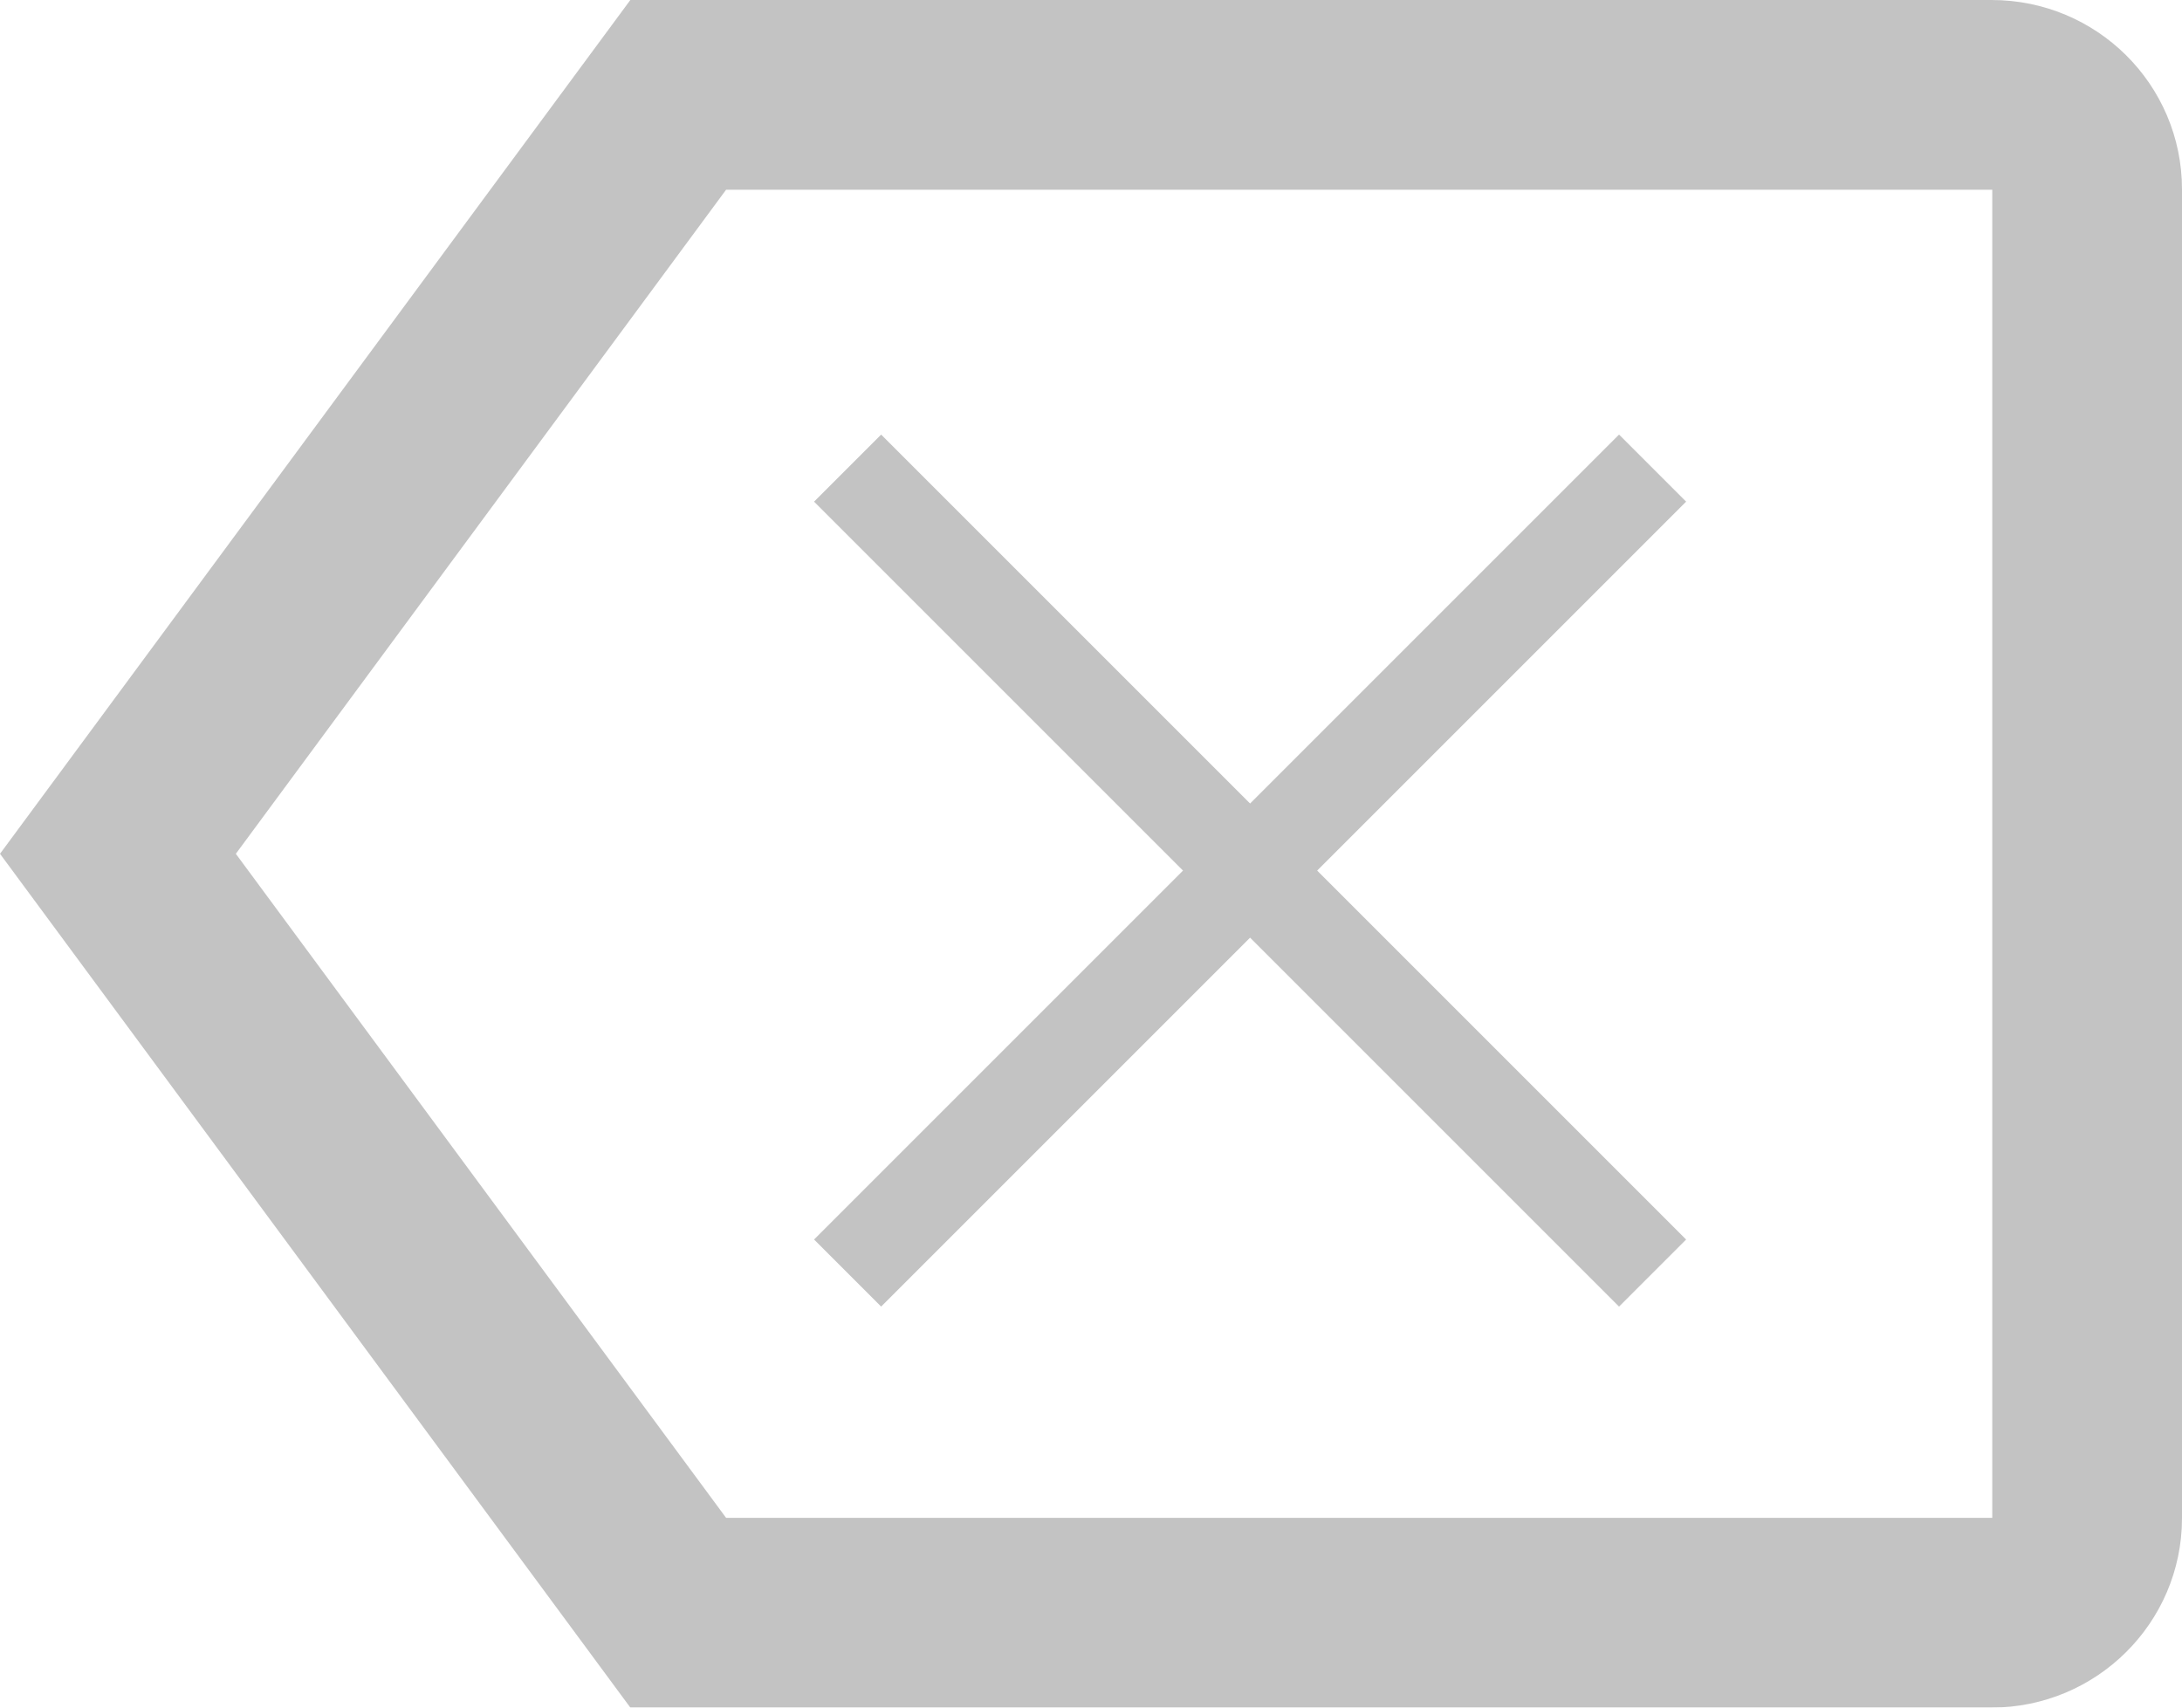 <?xml version="1.0" encoding="UTF-8"?>
<svg width="23px" height="18px" viewBox="0 0 23 18" version="1.1" xmlns="http://www.w3.org/2000/svg" xmlns:xlink="http://www.w3.org/1999/xlink">
    <!-- Generator: Sketch 50.2 (55047) - http://www.bohemiancoding.com/sketch -->
    <title>my_dail_cannel_ic</title>
    <desc>Created with Sketch.</desc>
    <defs></defs>
    <g id="Page-1" stroke="none" stroke-width="1" fill="none" fill-rule="evenodd" opacity="0.5">
        <g id="P5_1拨号盘" transform="translate(-301, -526)">
            <g id="Group-17" transform="translate(0, 276)">
                <g id="Group-11" transform="translate(250, 231)">
                    <g id="my_dail_cannel_ic" transform="translate(51, 19)">
                        <path d="M7.149,1 L1.243,9 L7.149,17 L20.994,17 C21.548,17 22,16.551 22,16.005 L22,1.995 C22,1.446 21.551,1 20.994,1 L7.149,1 Z" id="Rectangle-2" stroke="#888888" stroke-width="2"></path>
                        <path d="M13.677,8.677 L19.177,8.677 L19.177,9.677 L13.677,9.677 L13.677,15.177 L12.677,15.177 L12.677,9.677 L7.177,9.677 L7.177,8.677 L12.677,8.677 L12.677,3.177 L13.677,3.177 L13.677,8.677 Z" id="Combined-Shape" fill="#888888" transform="translate(13.177, 9.177) rotate(45) translate(-13.177, -9.177) "></path>
                    </g>
                </g>
            </g>
        </g>
    </g>
</svg>
